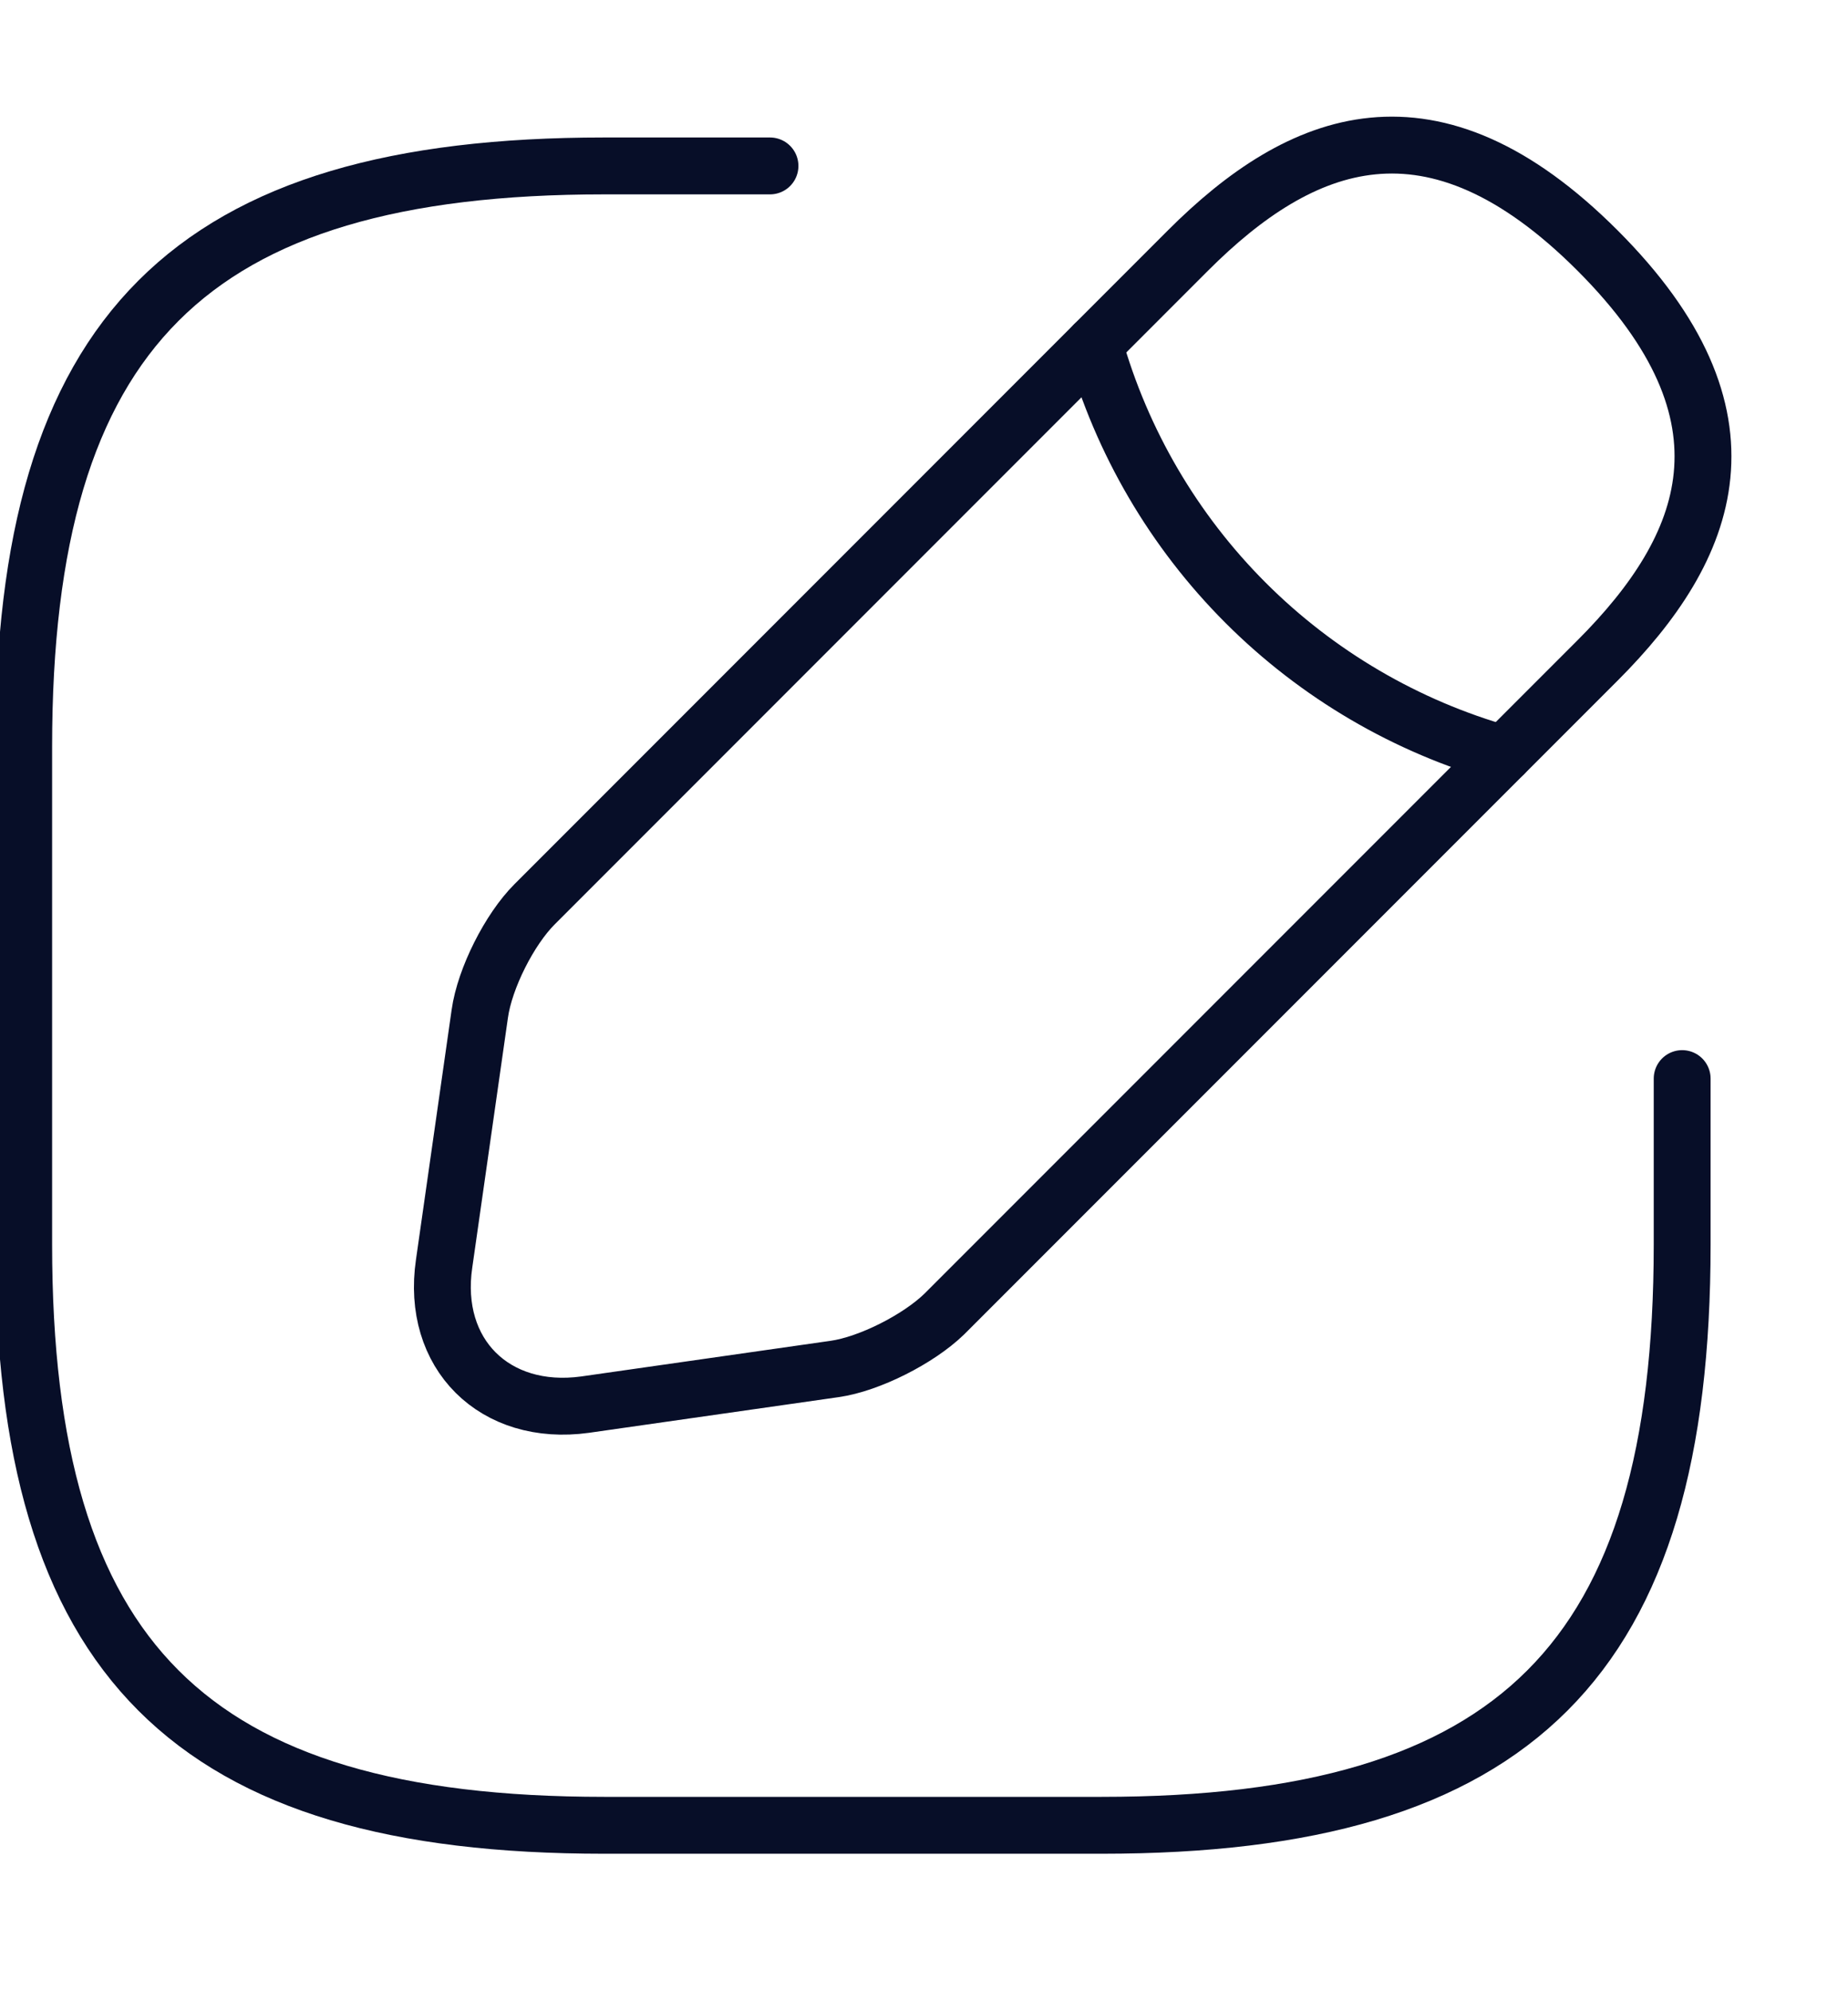 <svg width="65" height="70" viewBox="0 0 65 70" fill="none" xmlns="http://www.w3.org/2000/svg">
<path d="M27.083 5.833H21.25C6.667 5.833 0.833 11.667 0.833 26.25V43.75C0.833 58.333 6.667 64.167 21.25 64.167H38.75C53.333 64.167 59.167 58.333 59.167 43.75V37.917" stroke="#070E28" stroke-width="2" stroke-linecap="round" stroke-linejoin="round"/>
<path d="M41.783 8.808L18.8 31.792C17.925 32.667 17.05 34.388 16.875 35.642L15.621 44.421C15.154 47.6 17.4 49.817 20.579 49.379L29.358 48.125C30.583 47.95 32.304 47.075 33.208 46.2L56.192 23.217C60.158 19.25 62.025 14.642 56.192 8.808C50.358 2.975 45.75 4.842 41.783 8.808V8.808Z" stroke="#070E28" stroke-width="2" stroke-miterlimit="10" stroke-linecap="round" stroke-linejoin="round"/>
<path d="M38.487 12.104C39.455 15.538 41.287 18.667 43.81 21.19C46.333 23.712 49.462 25.545 52.896 26.512" stroke="#070E28" stroke-width="2" stroke-miterlimit="10" stroke-linecap="round" stroke-linejoin="round"/>
</svg>
